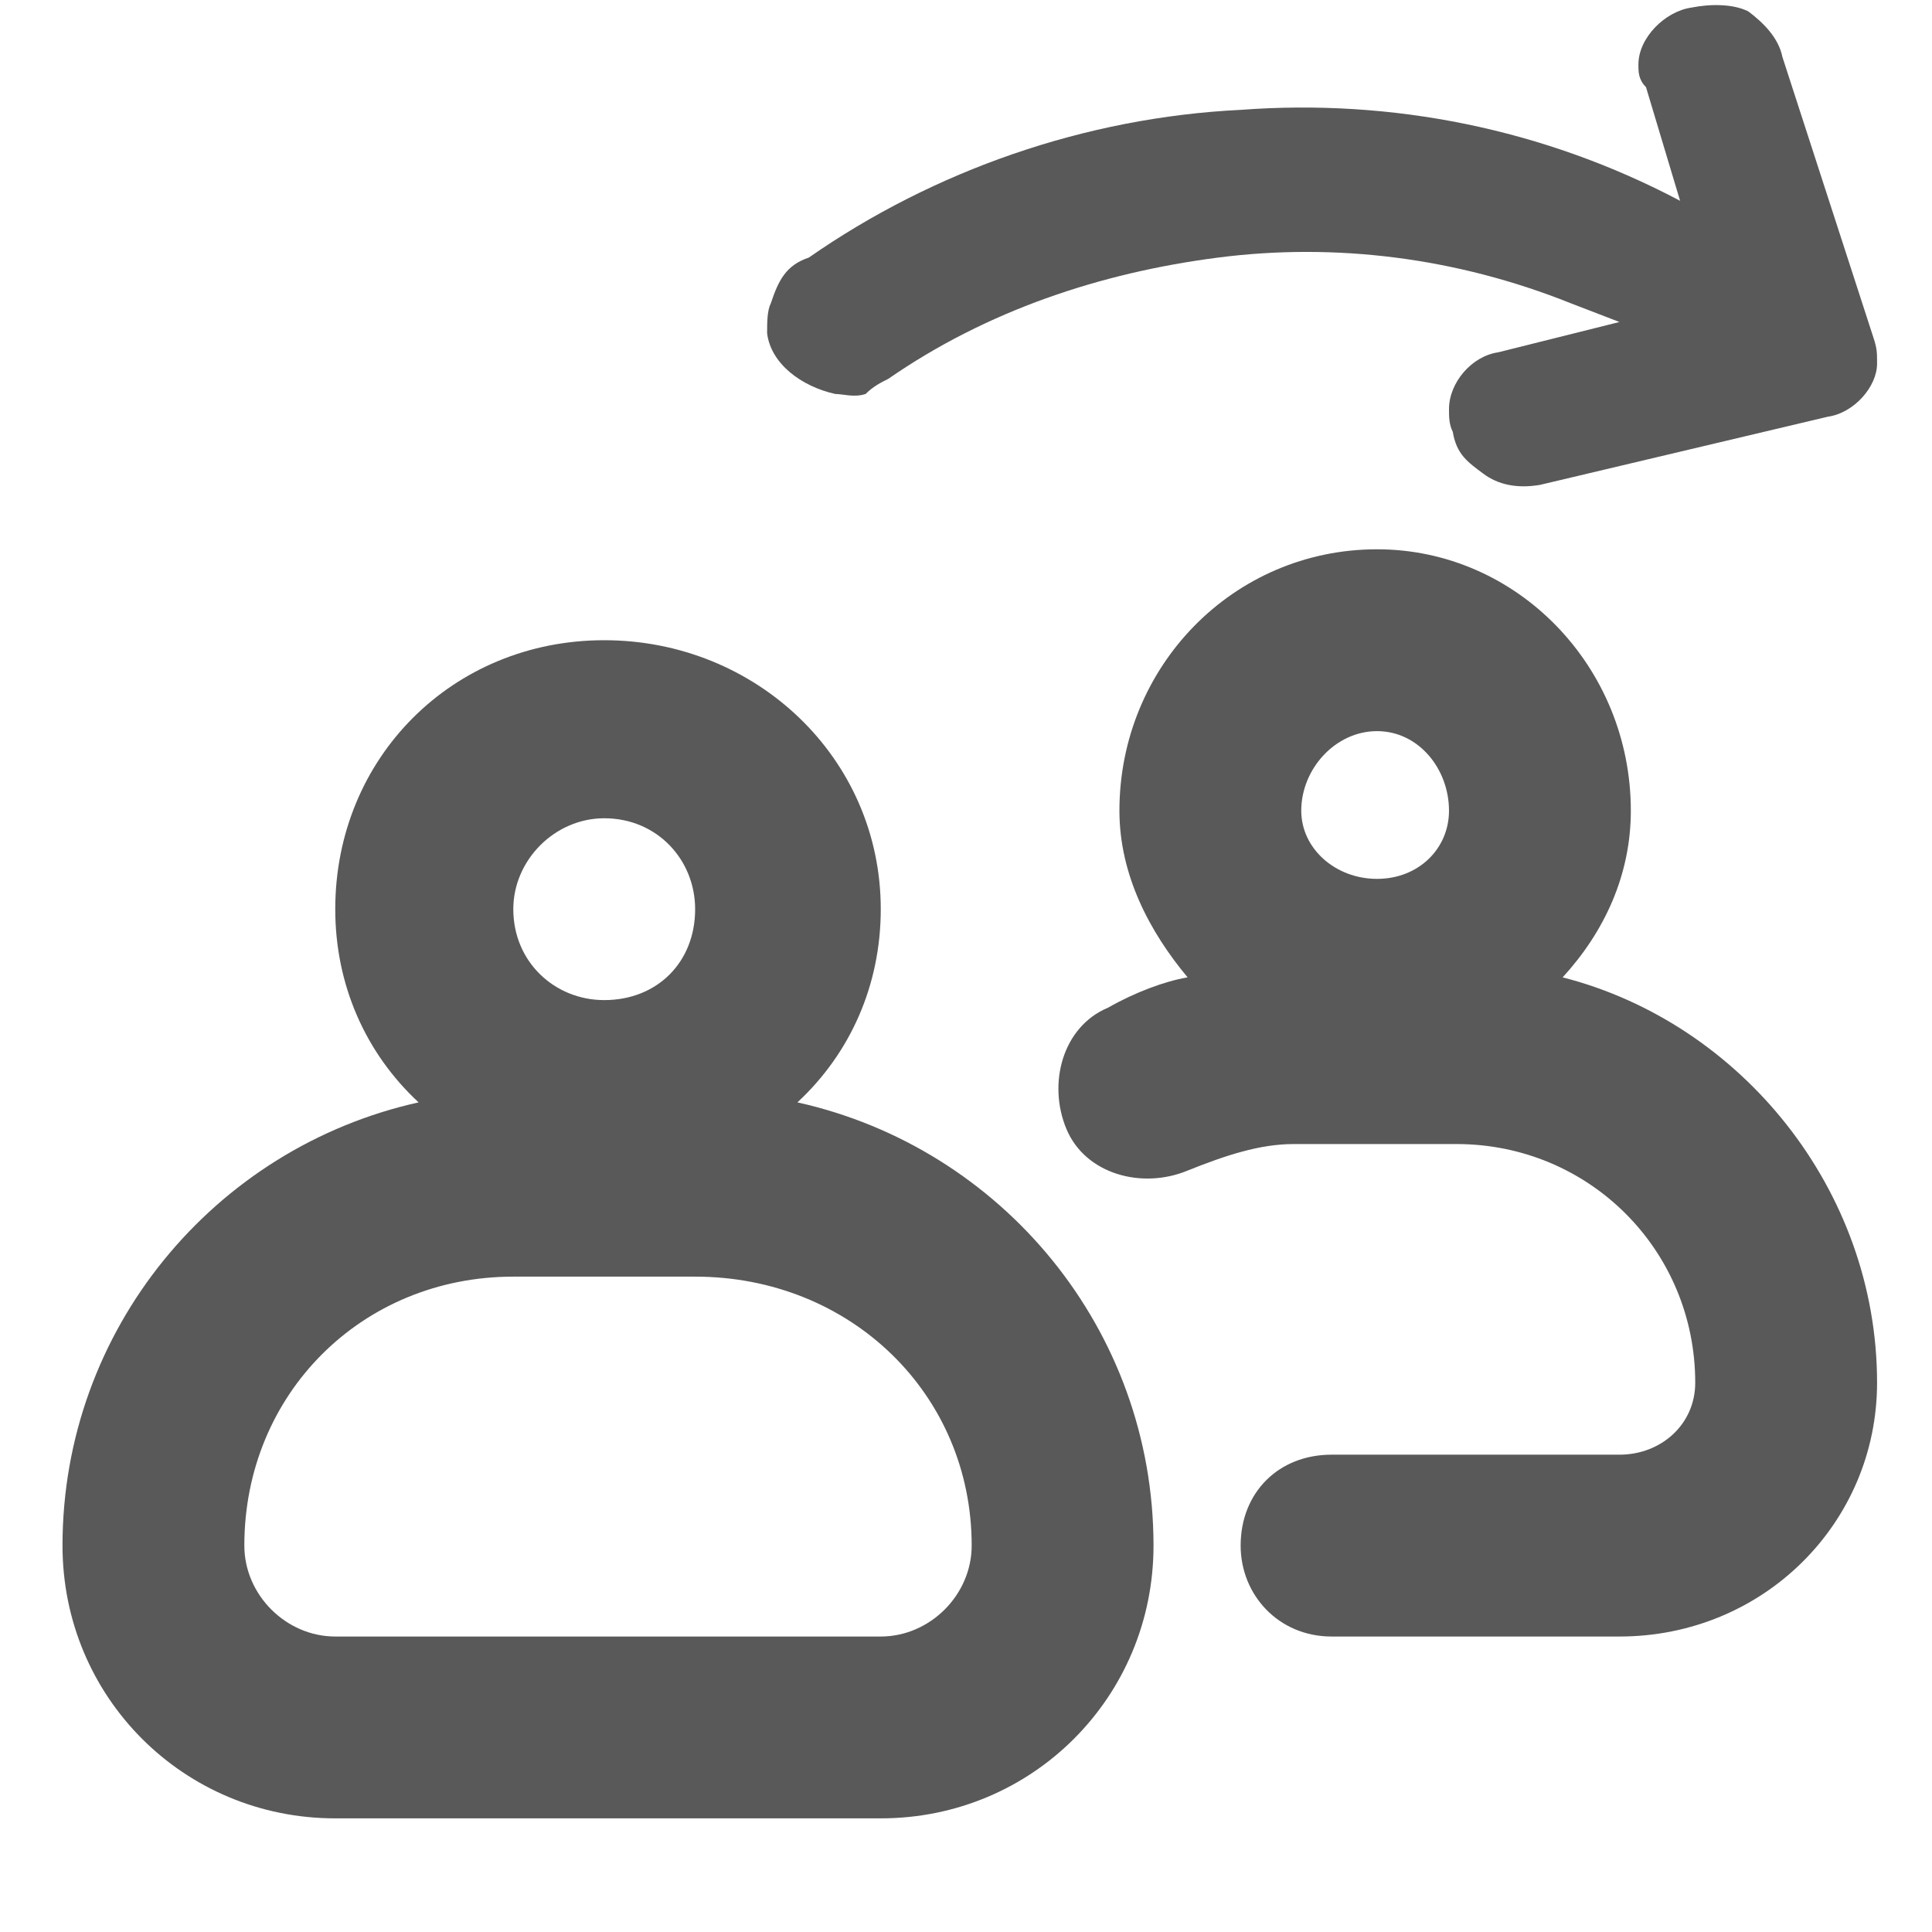<svg xmlns="http://www.w3.org/2000/svg" version="1.1" xmlns:xlink="http://www.w3.org/1999/xlink" viewBox="0 0 510 510" preserveAspectRatio="xMidYMid">
                    <defs><style>.cls-1{fill:#595959;}</style></defs>
                    <title>shared-by-me</title>
                    <g id="Layer_2" data-name="Layer 2"><g id="shared-by-me">
                    <path class="cls-1" d="M470.5 15l24 74c1 3 1 4 1 7 0 6-6 13-13 14l-76 18c-6 1-11 0-15-3s-7-5-8-11c-1-2-1-4-1-6 0-7 6-14 13-15l32-8-13-5c-30-12-62-16-93-12s-61 14-87 32c-2 1-4 2-6 4-3 1-6 0-8 0-9-2-17-8-18-16 0-3 0-6 1-8 2-6 4-10 10-12 33-23 73-37 114-39 40-3 80 5 116 24l-9-30c-2-2-2-4-2-6 0-7 7-14 14-15 5-1 11-1 15 1 4 3 8 7 9 12zm-86 287h-43c-9 0-18 3-28 7-12 5-27 1-32-11s-1-27 11-32c7-4 15-7 21-8-10-12-18-27-18-44 0-38 30-69 68-69 37 0 67 31 67 69 0 17-7 32-18 44 47 12 83 56 83 107 0 37-30 67-68 67h-76c-14 0-24-11-24-24 0-14 10-24 24-24h76c11 0 20-8 20-19 0-35-28-63-63-63zm-296 178c-40 0-72-32-72-72 0-57 40-105 94-117-14-13-22-31-22-51 0-40 31-71 71-71s73 31 73 71c0 20-8 38-22 51 54 12 94 60 94 117 0 40-32 72-72 72h-144zm255-266c0 10 9 18 20 18s19-8 19-18c0-11-8-21-19-21s-20 10-20 21zm-208 26c0 14 11 24 24 24 14 0 24-10 24-24 0-13-10-24-24-24-13 0-24 11-24 24zm48 97h-48c-40 0-71 31-71 71 0 13 11 24 24 24h144c13 0 24-11 24-24 0-40-32-71-73-71z"></path>
                    </g></g>
                    </svg>